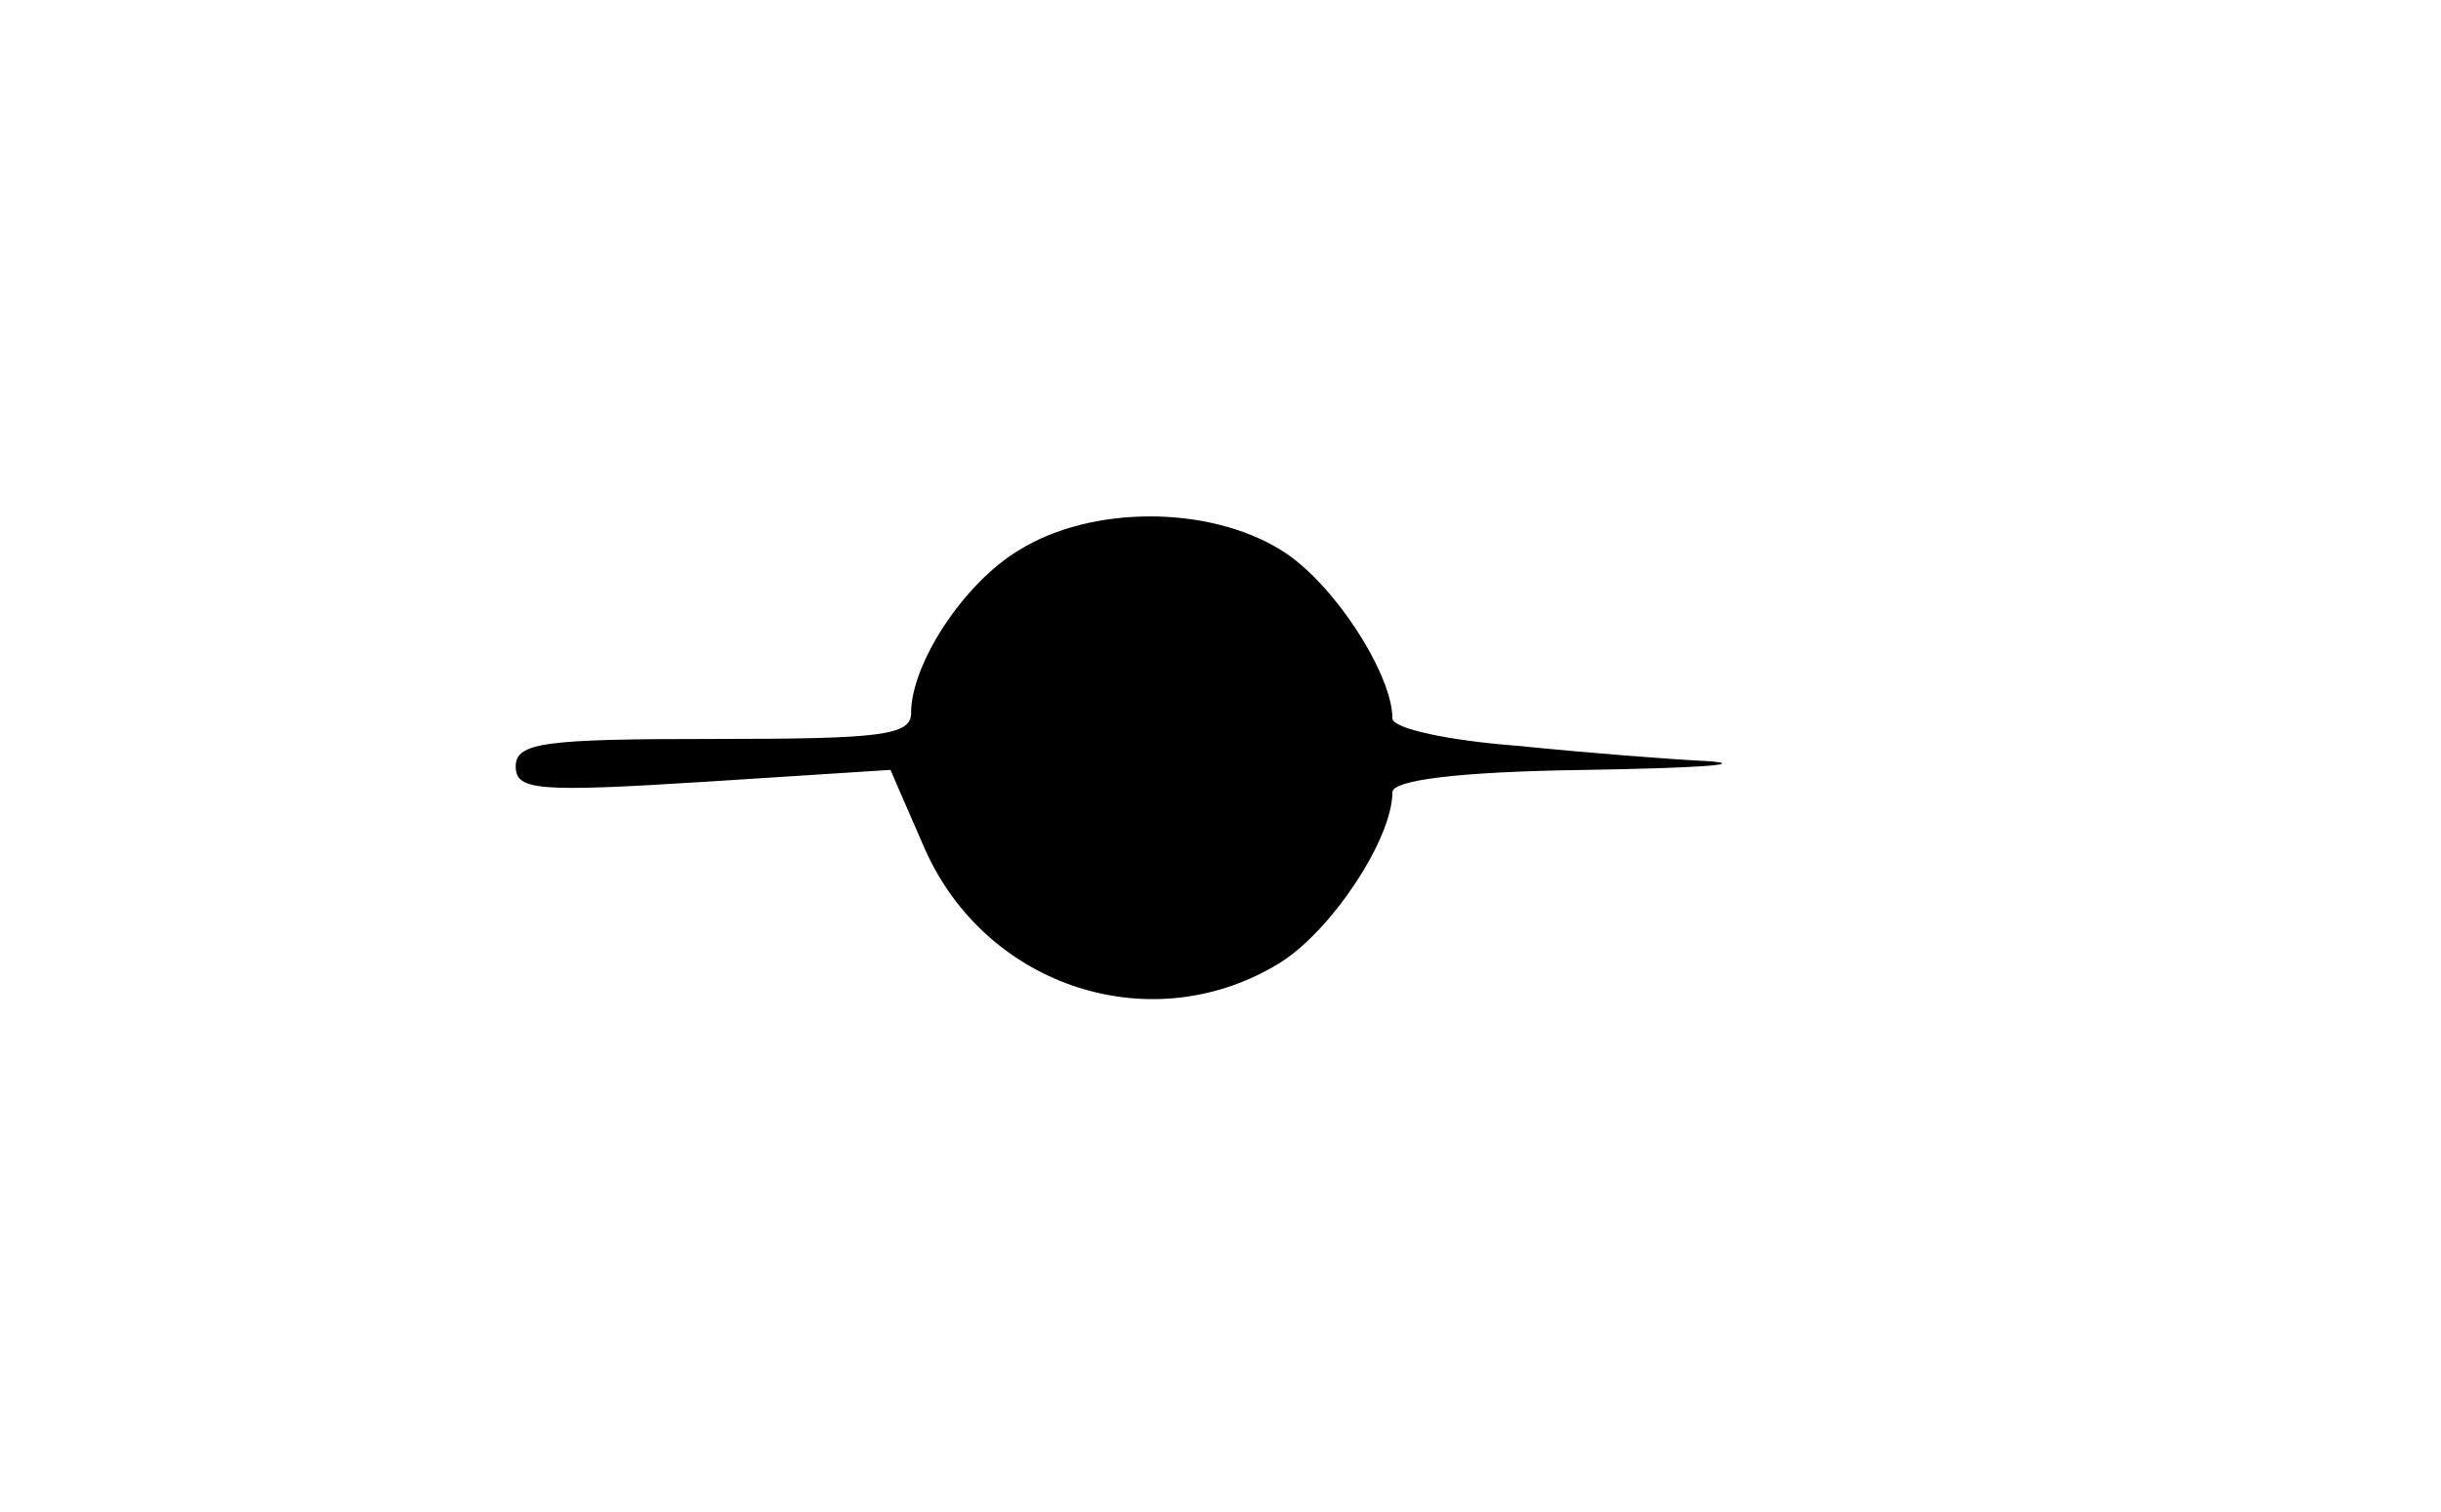 <?xml version="1.0" standalone="no"?>
<!DOCTYPE svg PUBLIC "-//W3C//DTD SVG 20010904//EN"
 "http://www.w3.org/TR/2001/REC-SVG-20010904/DTD/svg10.dtd">
<svg version="1.0" xmlns="http://www.w3.org/2000/svg"
 width="142pt" height="88pt" viewBox="0 0 142 88"
 preserveAspectRatio="xMidYMid meet">
<g transform="translate(0,88) scale(0.1,-0.1)"
fill="#000000" stroke="none">
<path d="M593 560 c-32 -19 -63 -66 -63 -95 0 -13 -18 -15 -115 -15 -98 0
-115 -2 -115 -16 0 -14 13 -15 109 -9 l109 7 20 -46 c36 -81 133 -112 207 -66
30 19 65 72 65 99 0 7 38 12 113 13 61 1 94 3 72 5 -22 1 -73 5 -112 9 -40 3
-73 10 -73 16 0 26 -35 80 -65 98 -42 26 -110 26 -152 0z"/>
</g>
</svg>
